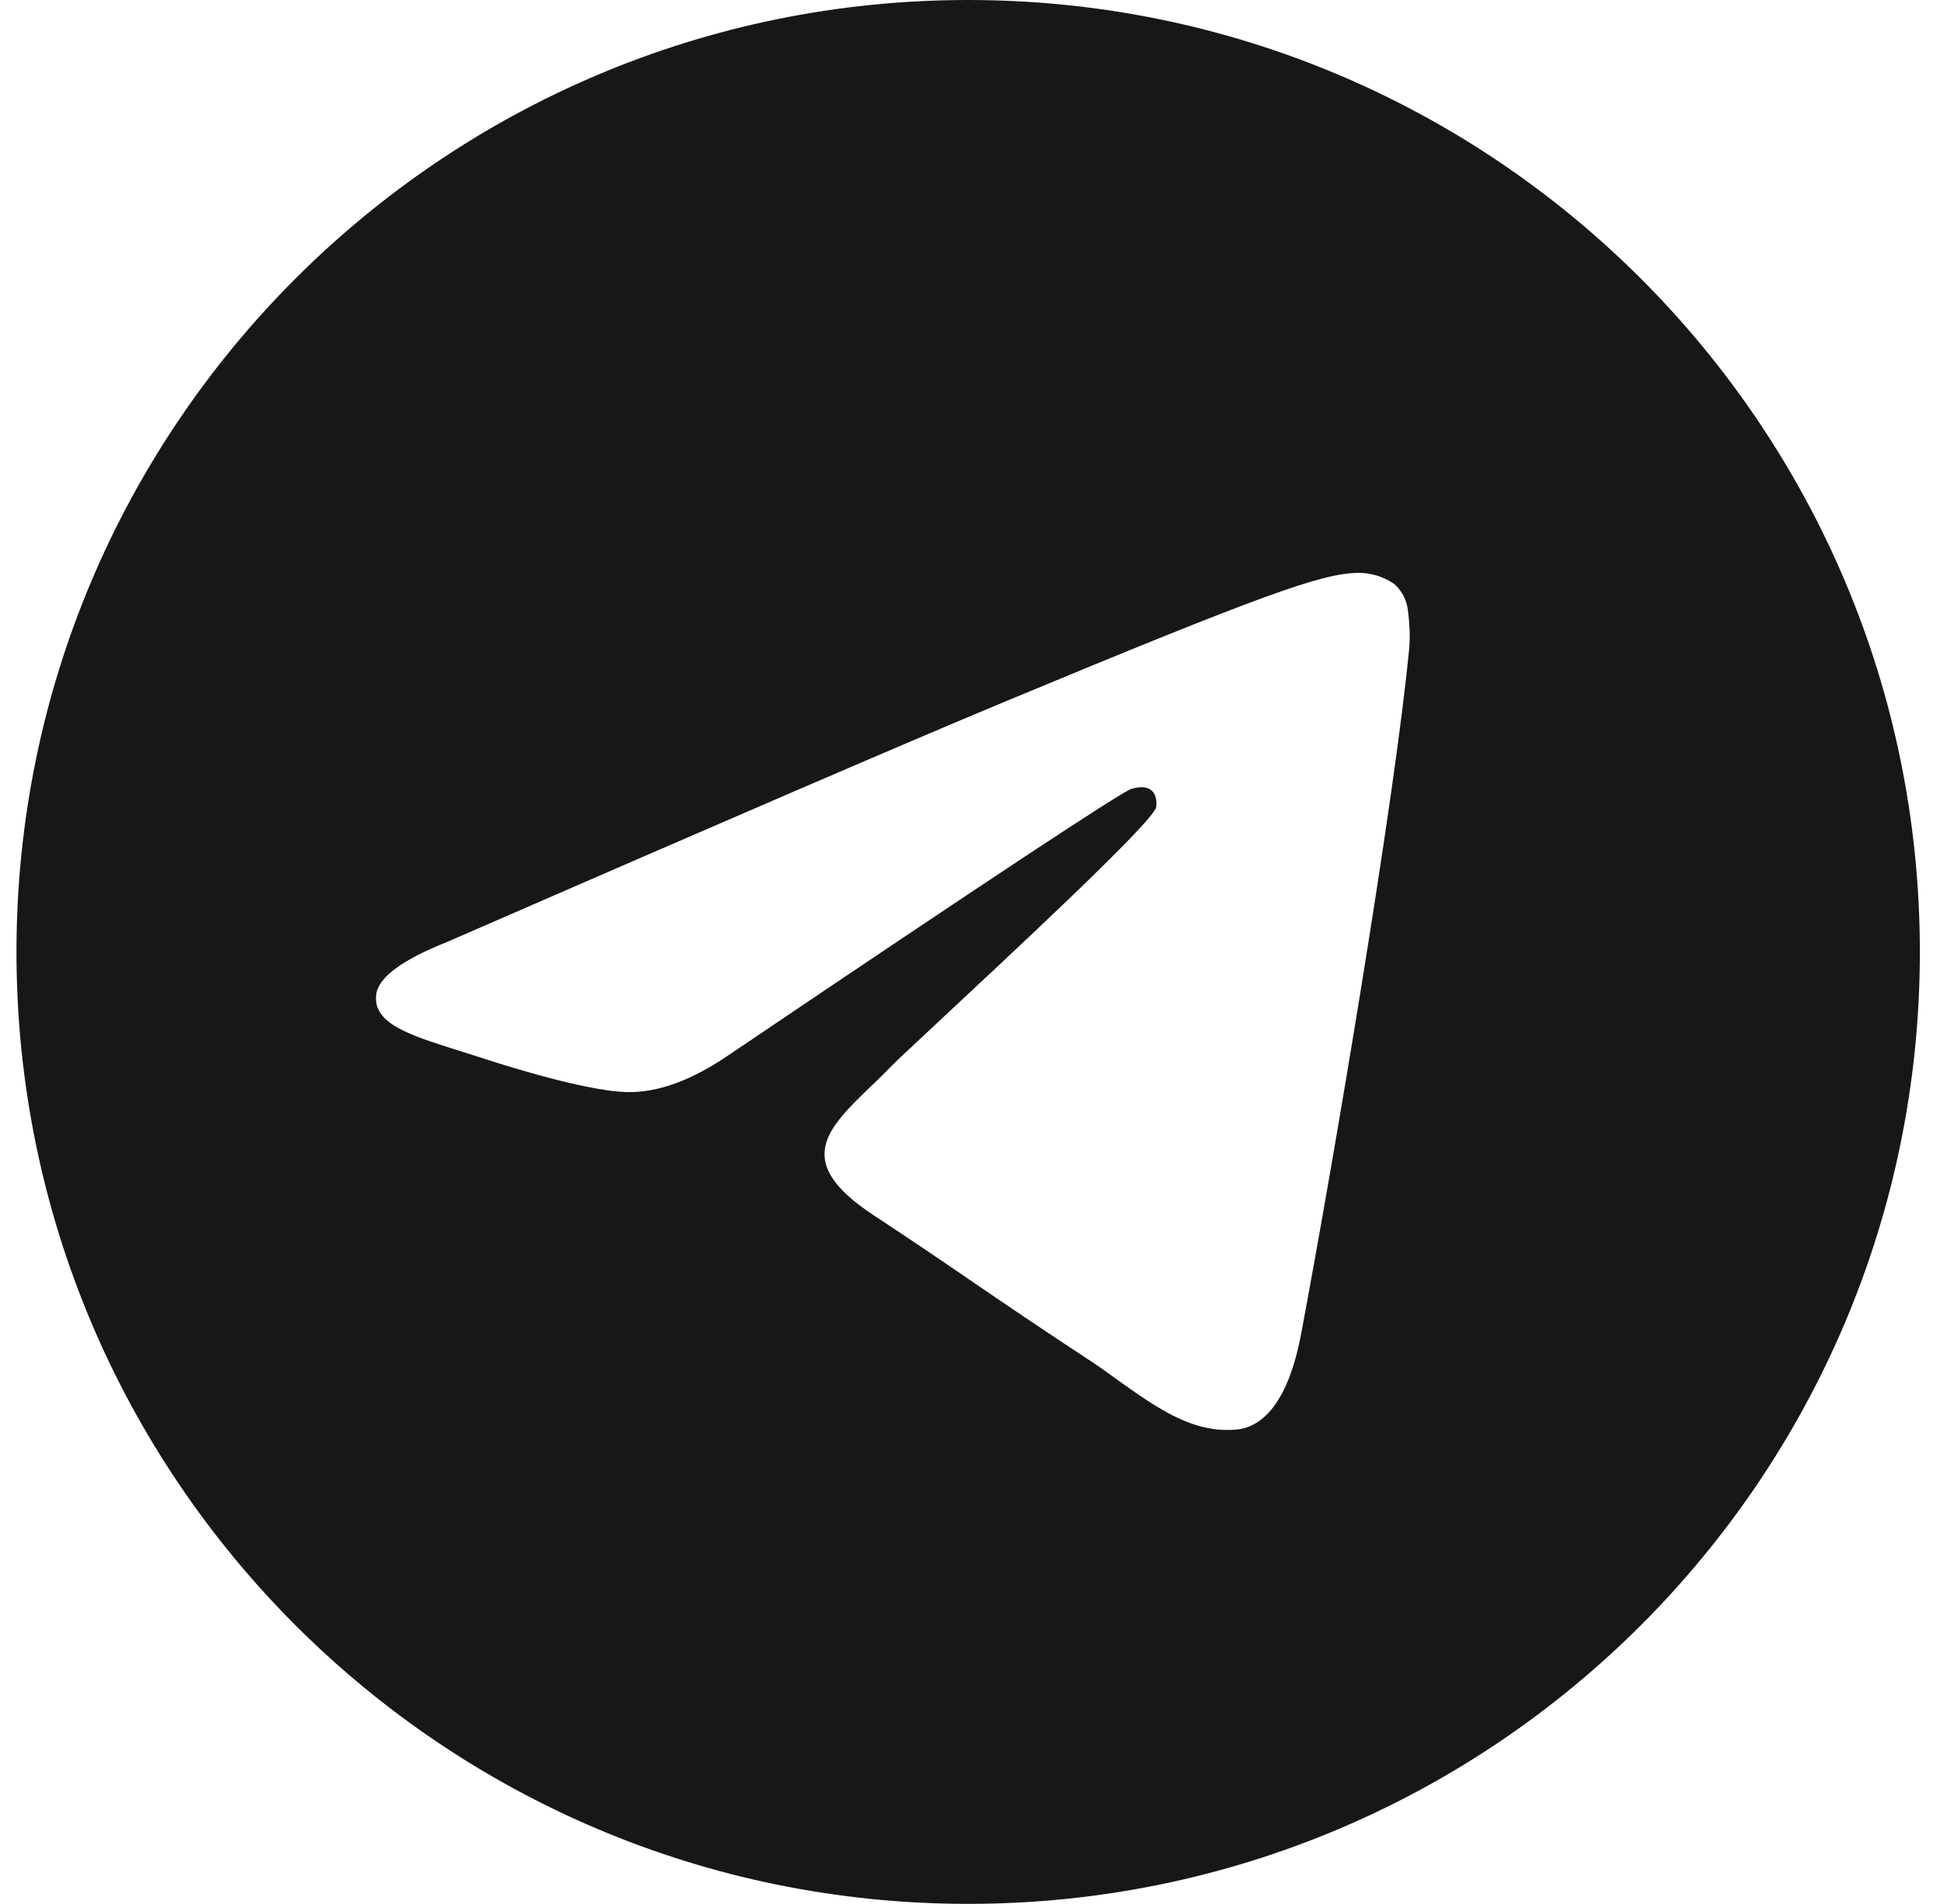 <svg width="53" height="52" viewBox="0 0 53 52" fill="none" xmlns="http://www.w3.org/2000/svg">
<path d="M52.45 26C52.45 40.358 40.808 52 26.45 52C12.091 52 0.45 40.358 0.45 26C0.45 11.642 12.091 0 26.45 0C40.808 0 52.45 11.642 52.45 26ZM27.379 19.195C24.851 20.247 19.794 22.425 12.215 25.727C10.986 26.215 10.336 26.695 10.278 27.163C10.18 27.956 11.175 28.268 12.52 28.691L13.092 28.873C14.418 29.308 16.206 29.809 17.129 29.828C17.974 29.848 18.916 29.503 19.95 28.788C27.035 24.005 30.694 21.593 30.922 21.541C31.084 21.502 31.312 21.456 31.461 21.593C31.617 21.723 31.598 21.983 31.585 22.048C31.487 22.471 27.594 26.078 25.585 27.956C24.961 28.541 24.513 28.957 24.422 29.049C24.22 29.256 24.019 29.458 23.811 29.653C22.576 30.843 21.653 31.733 23.863 33.189C24.929 33.891 25.774 34.463 26.625 35.048C27.548 35.678 28.471 36.303 29.667 37.089C29.973 37.284 30.259 37.492 30.545 37.7C31.624 38.467 32.592 39.156 33.782 39.045C34.477 38.98 35.199 38.331 35.556 36.38C36.421 31.772 38.111 21.801 38.501 17.686C38.527 17.342 38.507 17.004 38.462 16.66C38.429 16.387 38.299 16.133 38.091 15.951C37.799 15.749 37.441 15.639 37.084 15.646C36.102 15.671 34.601 16.192 27.379 19.195Z" fill="#161719"/>
</svg>
